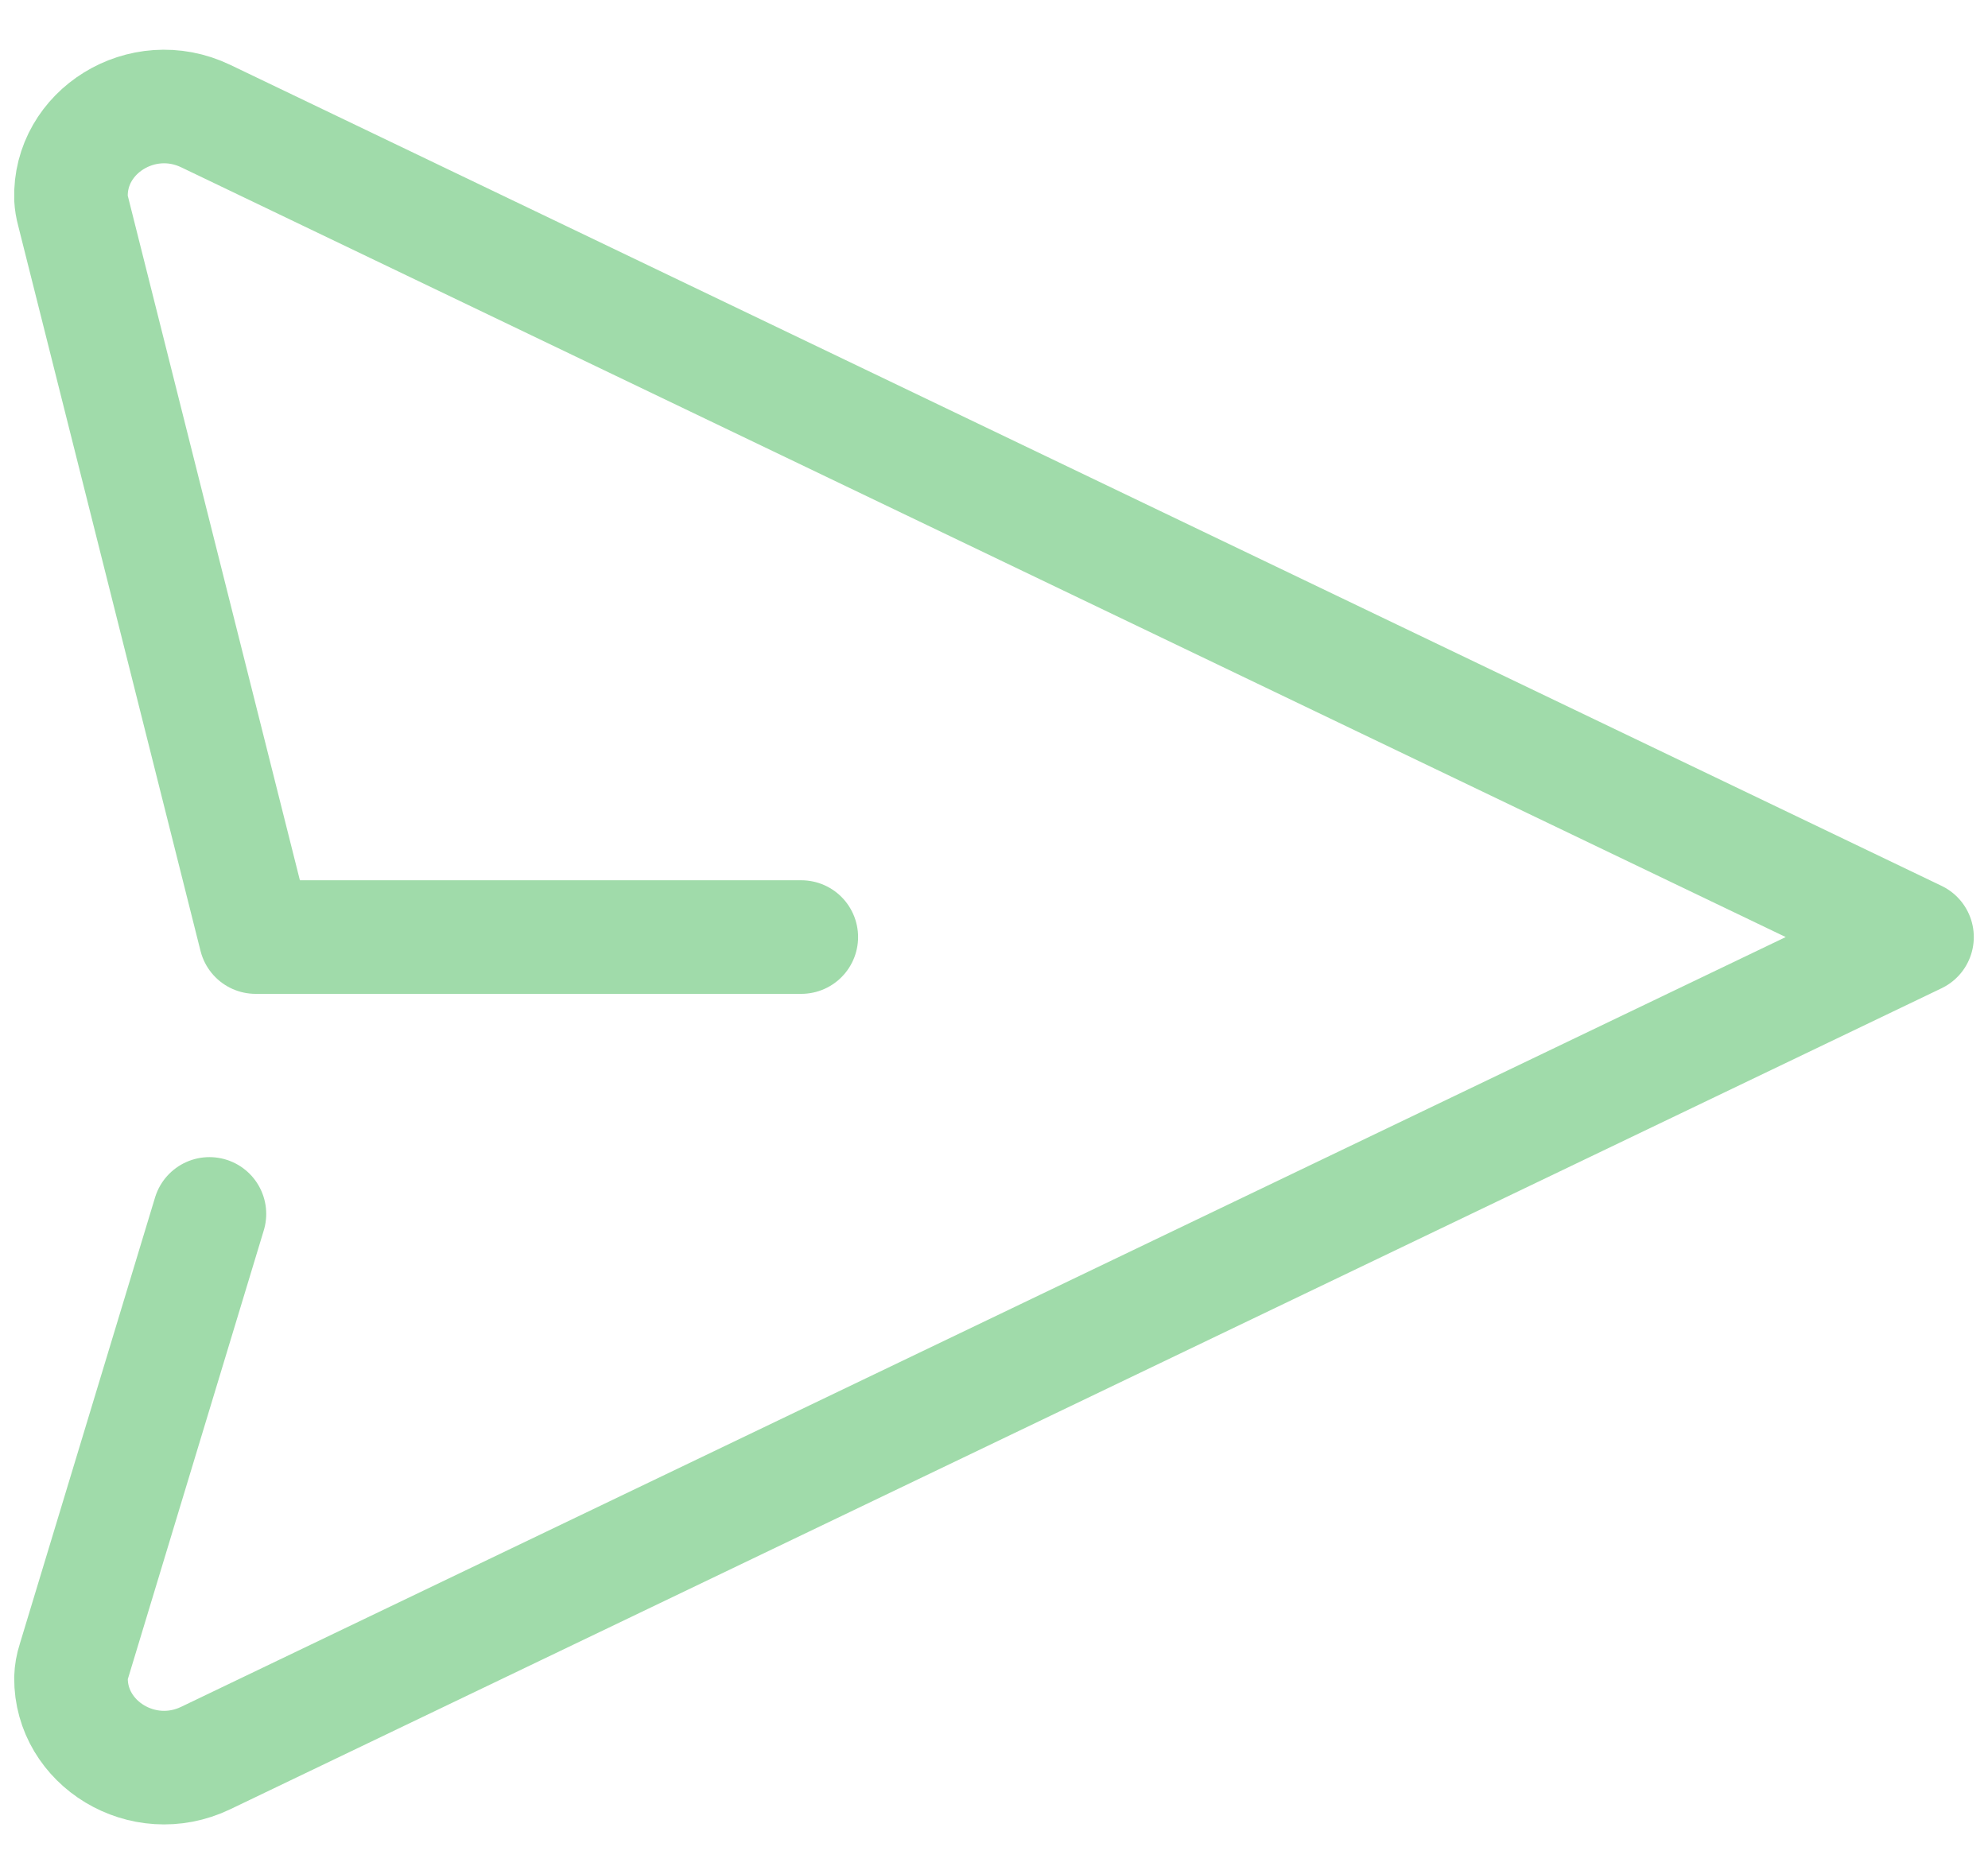 <svg width="35" height="33" viewBox="0 0 35 33" fill="none" xmlns="http://www.w3.org/2000/svg">
<path d="M14.107 16.5H4.5L1.287 3.719C1.267 3.645 1.254 3.569 1.25 3.492C1.214 2.32 2.504 1.508 3.622 2.044L33.75 16.5L3.622 30.956C2.517 31.487 1.243 30.698 1.25 29.547C1.253 29.444 1.271 29.343 1.303 29.245L3.687 21.375" stroke="#A0DBAA" stroke-width="2" stroke-linecap="round" stroke-linejoin="round"/>
</svg>
